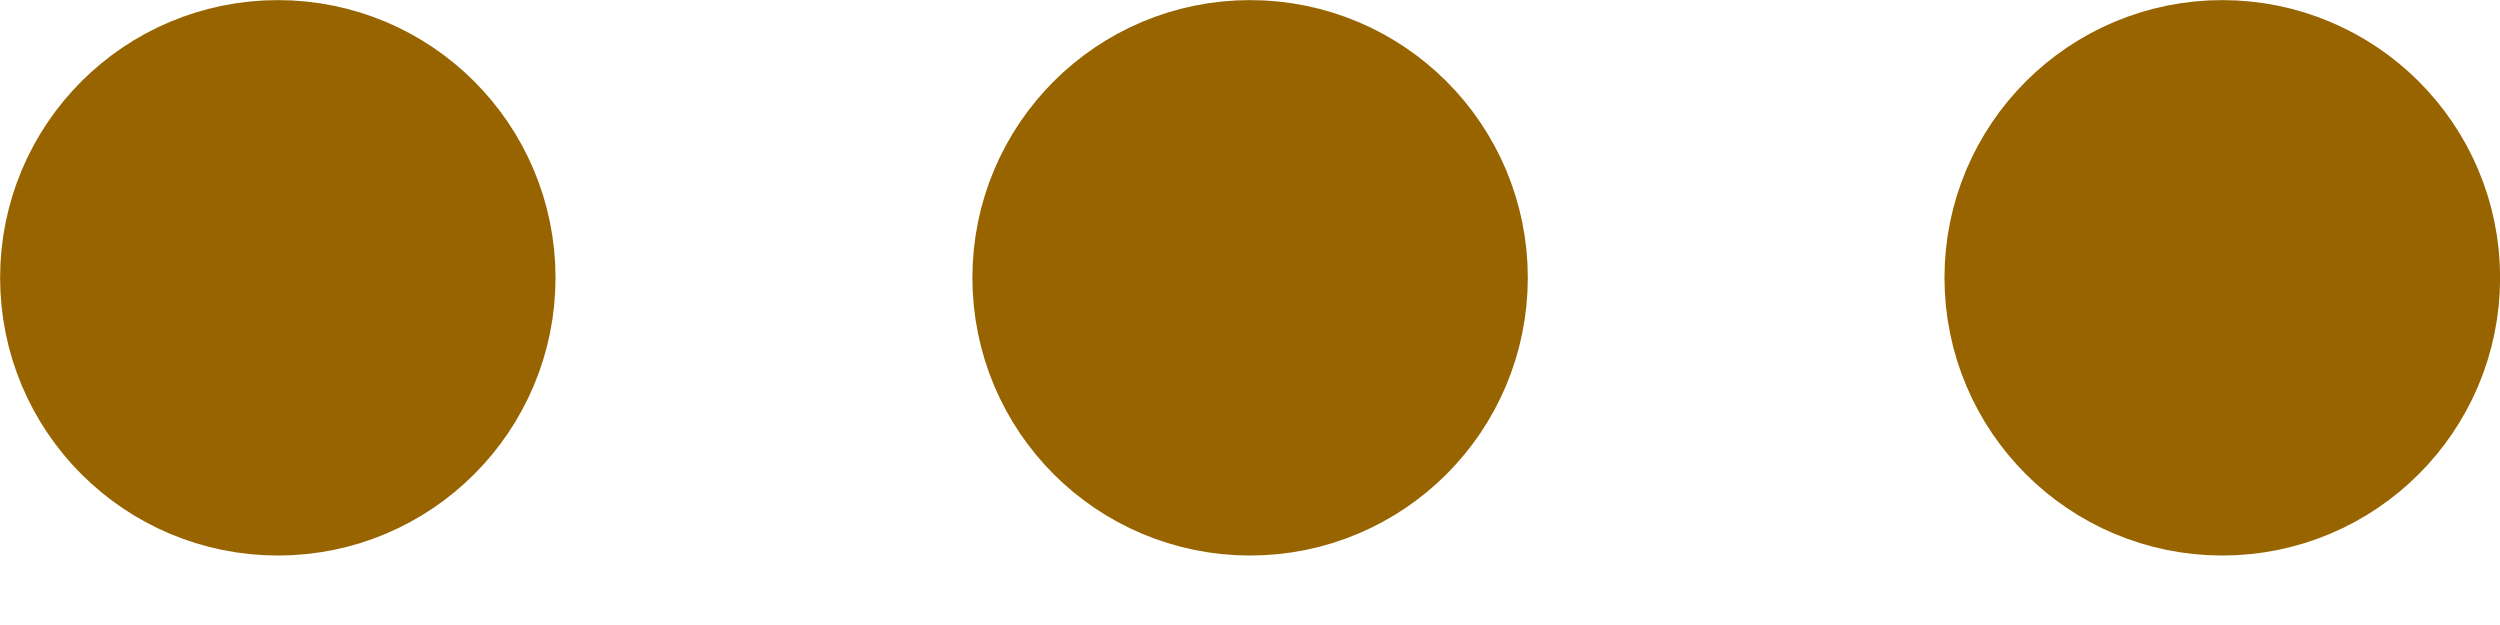 <svg width="12" height="3" viewBox="0 0 12 3" fill="none" xmlns="http://www.w3.org/2000/svg">
<path d="M1.334 1.333H1.34M6 1.333H6.007M10.667 1.333H10.674M2 1.333C2 1.702 1.702 2 1.334 2C0.965 2 0.667 1.702 0.667 1.333C0.667 0.965 0.965 0.667 1.334 0.667C1.702 0.667 2 0.965 2 1.333ZM6.667 1.333C6.667 1.702 6.369 2 6 2C5.632 2 5.334 1.702 5.334 1.333C5.334 0.965 5.632 0.667 6 0.667C6.369 0.667 6.667 0.965 6.667 1.333ZM11.334 1.333C11.334 1.702 11.035 2 10.667 2C10.299 2 10 1.702 10 1.333C10 0.965 10.299 0.667 10.667 0.667C11.035 0.667 11.334 0.965 11.334 1.333Z" stroke="#976400" stroke-width="1.333" stroke-linecap="round" stroke-linejoin="round"/>
</svg>
